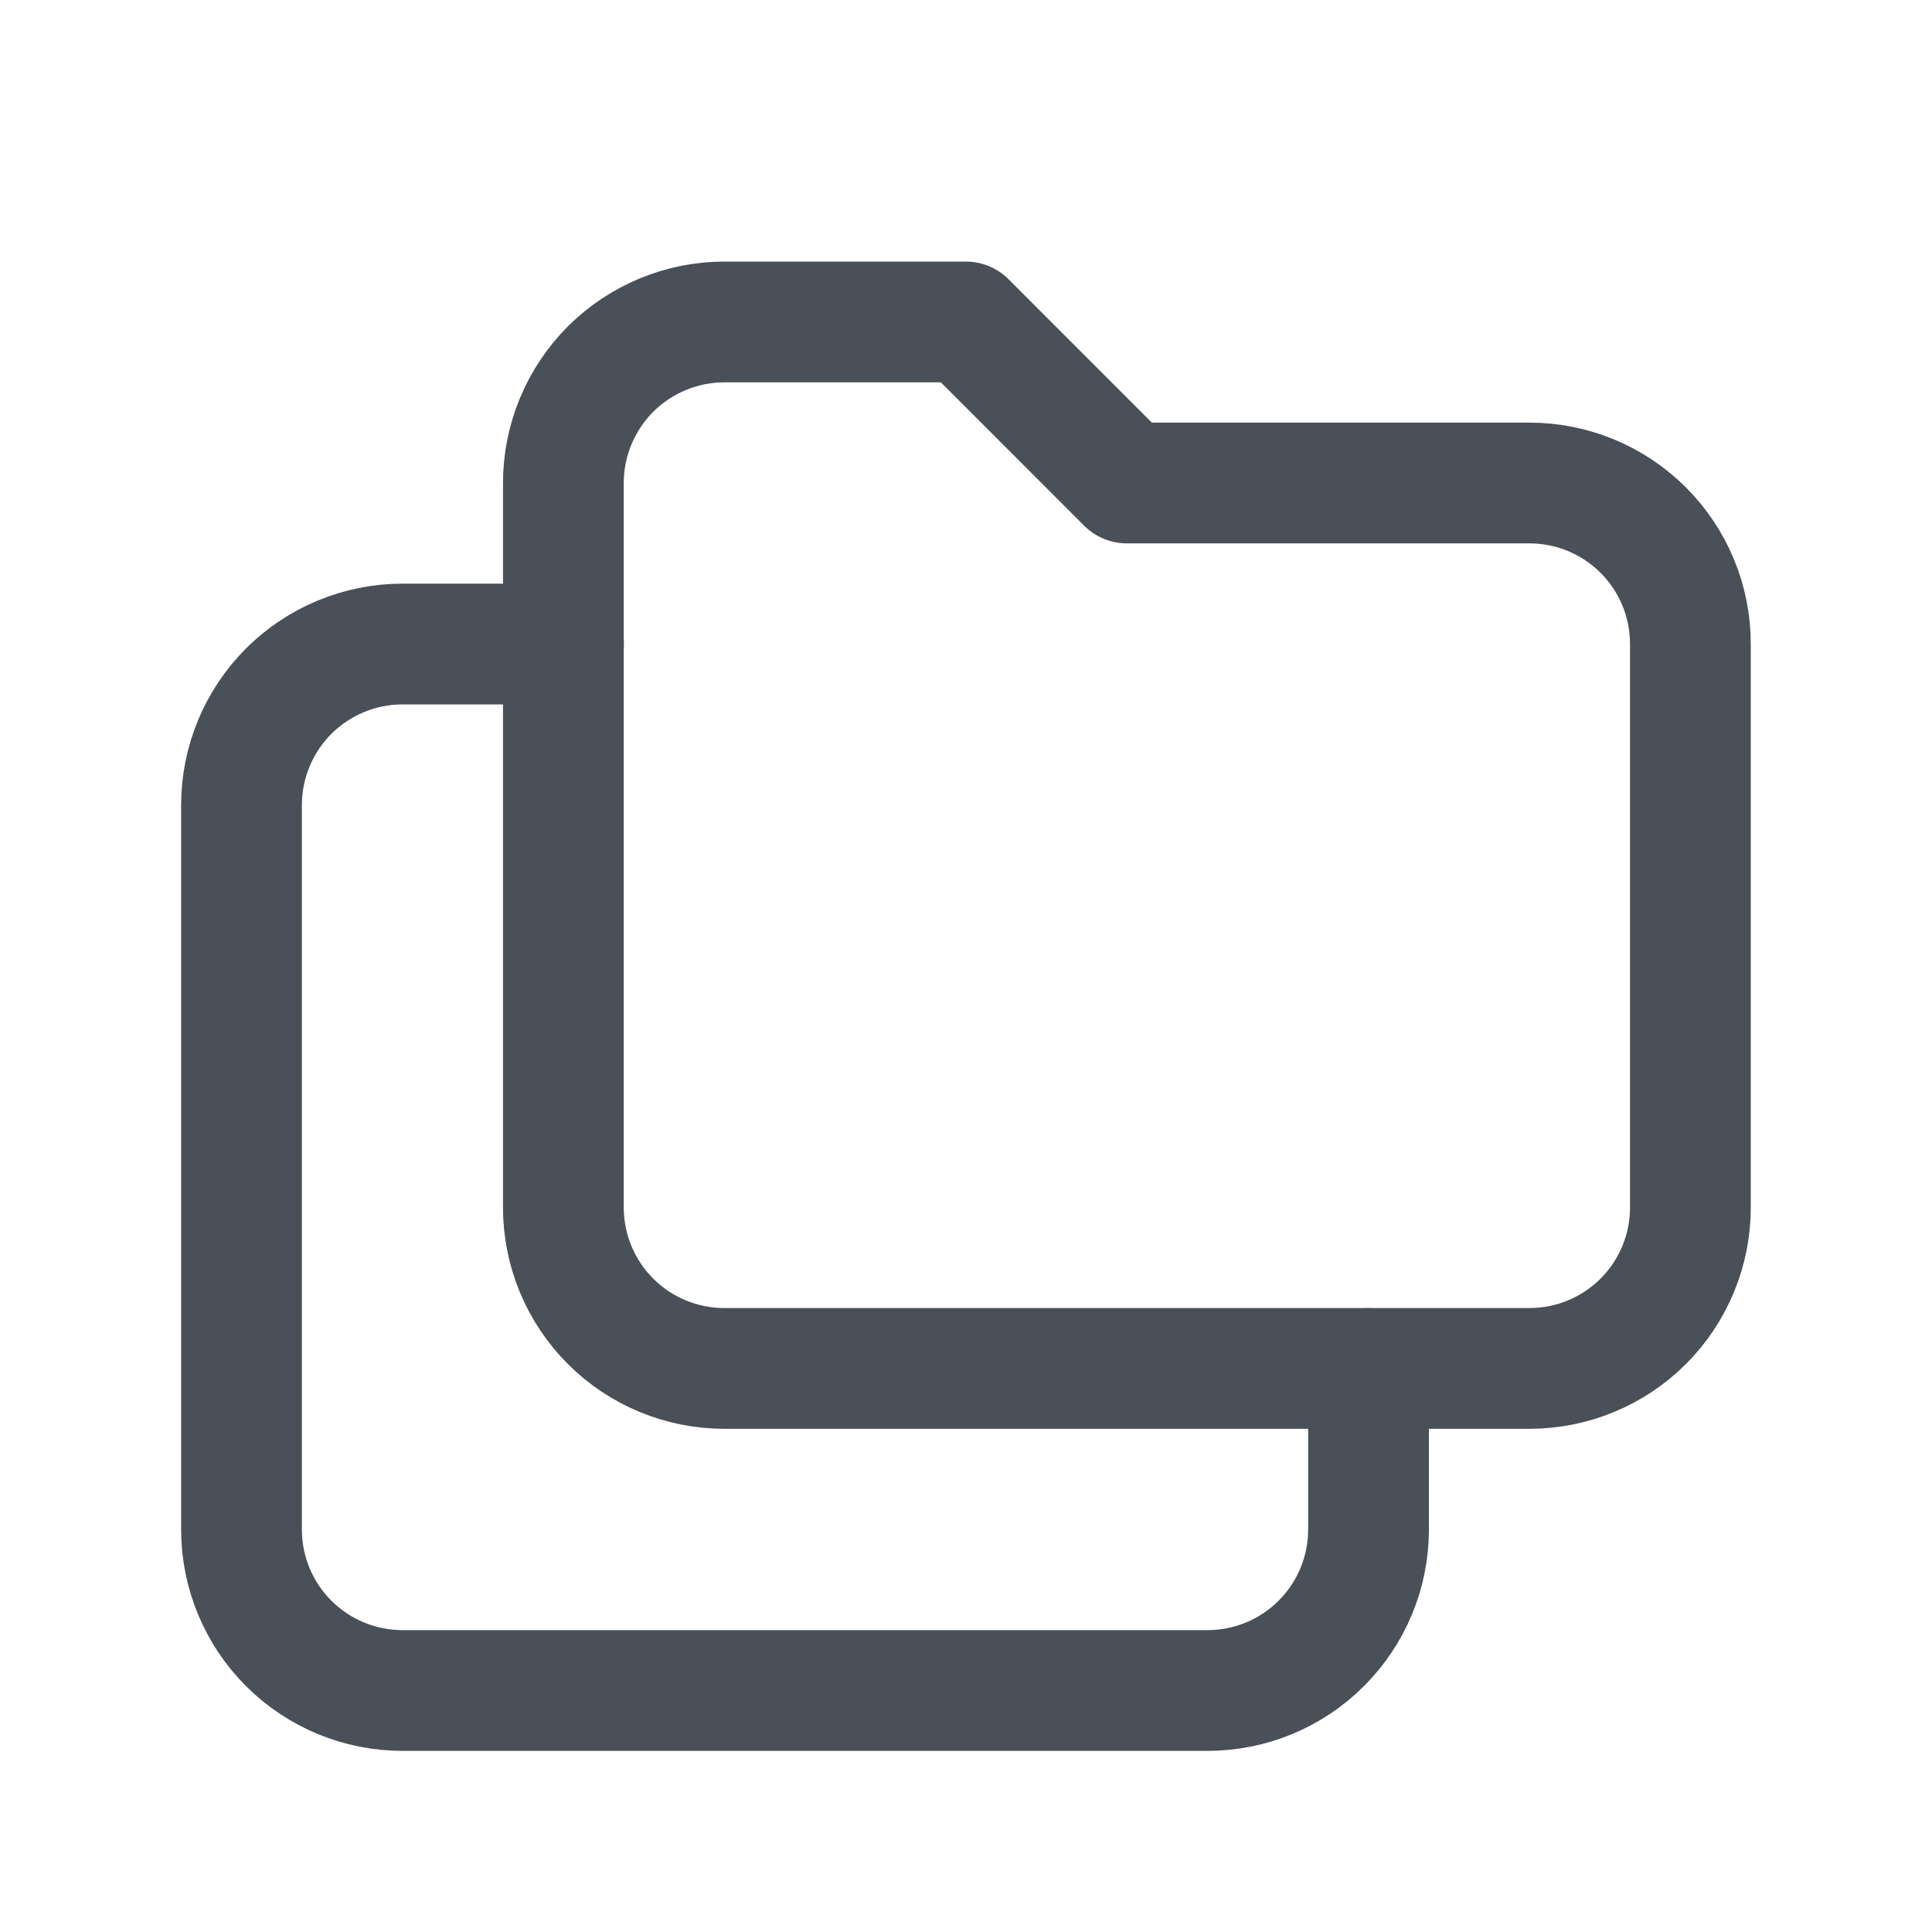 <svg width="20" height="20" viewBox="0 0 20 20" fill="none" xmlns="http://www.w3.org/2000/svg">
<path d="M7.499 3.333H9.999L11.665 5H15.832C16.274 5 16.698 5.175 17.011 5.488C17.323 5.8 17.499 6.224 17.499 6.666V12.5C17.499 12.942 17.323 13.366 17.011 13.678C16.698 13.991 16.274 14.166 15.832 14.166H7.499C7.057 14.166 6.633 13.991 6.32 13.678C6.008 13.366 5.832 12.942 5.832 12.5V5C5.832 4.558 6.008 4.134 6.32 3.821C6.633 3.509 7.057 3.333 7.499 3.333Z" stroke="#495057" stroke-width="1.25" stroke-linecap="round" stroke-linejoin="round"/>
<path d="M14.167 14.167V15.834C14.167 16.276 13.991 16.7 13.678 17.012C13.366 17.325 12.942 17.5 12.5 17.5H4.167C3.725 17.5 3.301 17.325 2.988 17.012C2.676 16.7 2.5 16.276 2.5 15.834V8.334C2.5 7.892 2.676 7.468 2.988 7.155C3.301 6.843 3.725 6.667 4.167 6.667H5.833" stroke="#495057" stroke-width="1.25" stroke-linecap="round" stroke-linejoin="round"/>
</svg>
